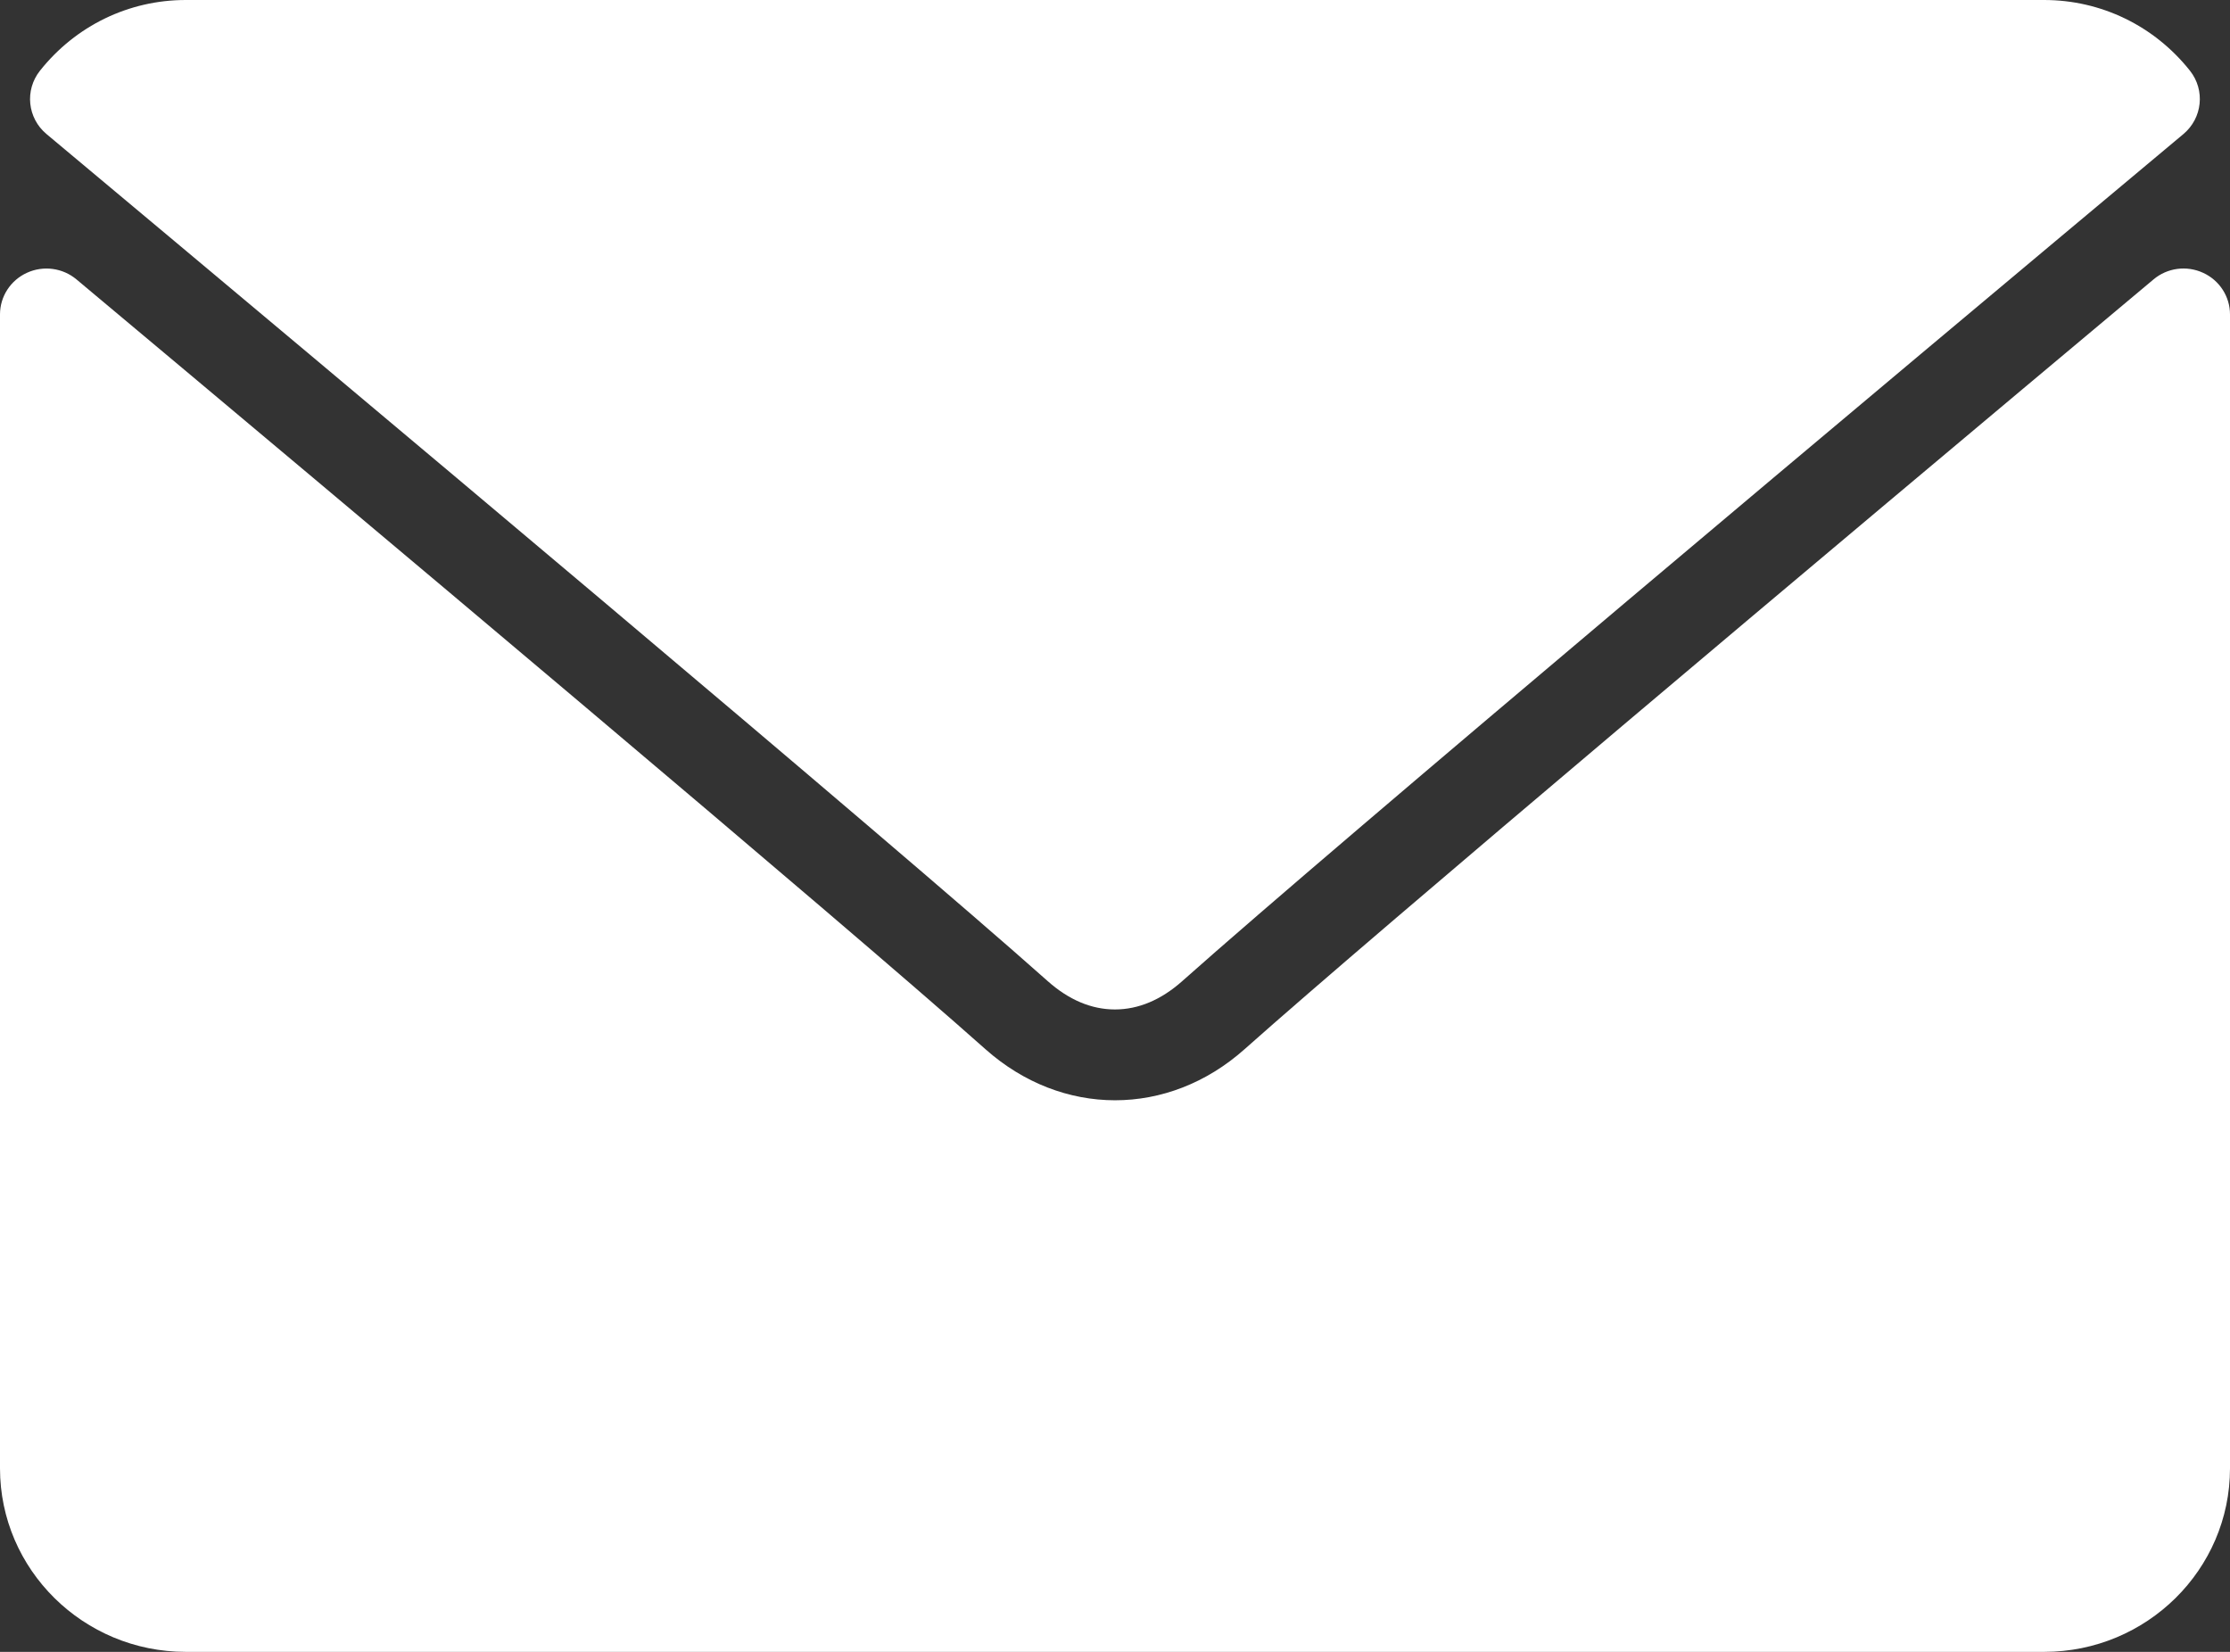 <svg width="27" height="20" viewBox="0 0 27 20" fill="none" xmlns="http://www.w3.org/2000/svg">
<rect x="0" y="0" width="27" height="20" fill="#333333" stroke="none"/>
<path d="M0.563 1.623C4.269 4.722 10.771 10.175 12.682 11.876C12.938 12.105 13.214 12.222 13.499 12.222C13.784 12.222 14.059 12.106 14.315 11.878C16.228 10.176 22.73 4.722 26.436 1.623C26.666 1.43 26.702 1.092 26.515 0.856C26.083 0.312 25.439 0 24.749 0H2.249C1.559 0 0.916 0.312 0.484 0.856C0.297 1.092 0.332 1.43 0.563 1.623Z" fill="white"/>
<path d="M26.674 3.303C26.474 3.211 26.24 3.243 26.074 3.383C21.964 6.824 16.72 11.234 15.069 12.703C14.143 13.528 12.858 13.528 11.93 12.702C10.171 11.136 4.281 6.191 0.926 3.383C0.759 3.243 0.524 3.212 0.326 3.303C0.127 3.394 0 3.59 0 3.807V17.778C0 19.004 1.009 20 2.25 20H24.75C25.991 20 27 19.004 27 17.778V3.807C27 3.59 26.872 3.393 26.674 3.303Z" fill="white"/>
</svg>
